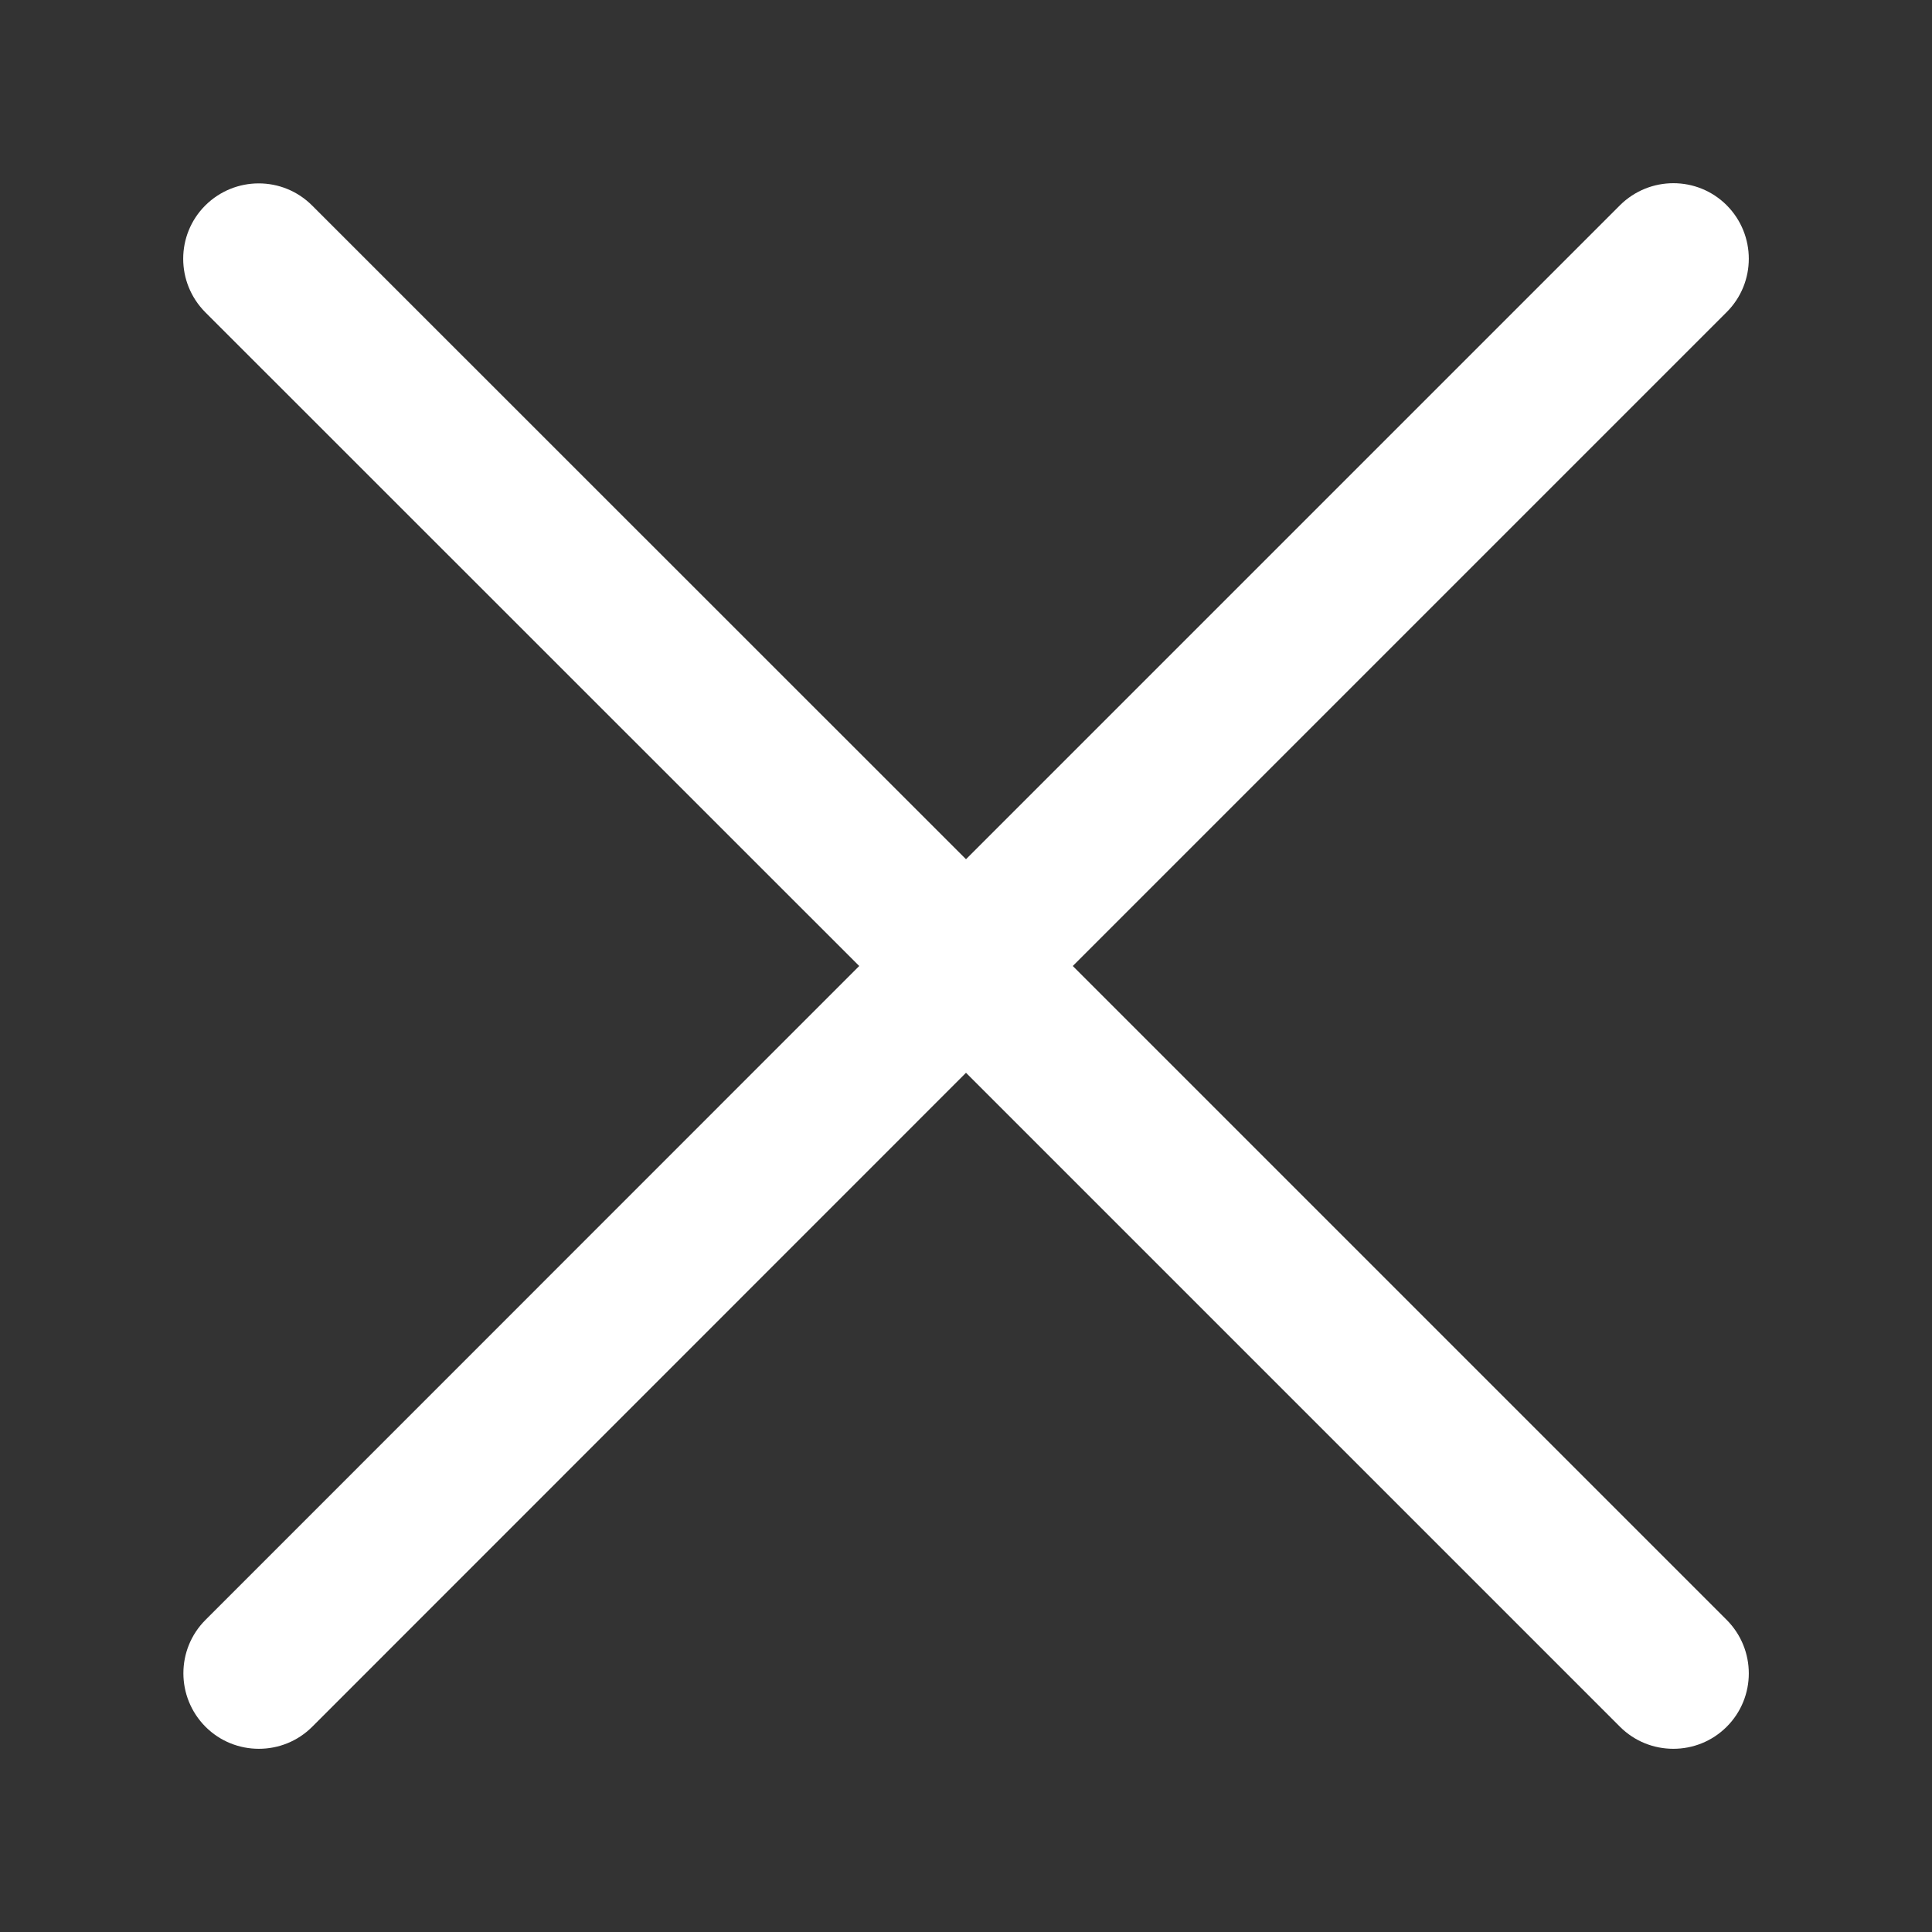 <?xml version="1.0" standalone="no"?><!DOCTYPE svg PUBLIC "-//W3C//DTD SVG 1.1//EN" "http://www.w3.org/Graphics/SVG/1.1/DTD/svg11.dtd"><svg t="1740460185124" class="icon" viewBox="0 0 1024 1024" version="1.1" xmlns="http://www.w3.org/2000/svg" p-id="23262" xmlns:xlink="http://www.w3.org/1999/xlink" width="200" height="200"><rect x="0" y="0" width="1024" height="1024" fill="#333333" stroke="none"/><path d="M568.6 512l346.6-346.6c15.6-15.6 15.6-40.9 0-56.6-15.6-15.6-40.9-15.6-56.6 0L512 455.4 165.4 108.9c-15.6-15.6-40.9-15.6-56.6 0-15.6 15.6-15.6 40.9 0 56.6L455.4 512 108.9 858.6c-15.6 15.6-15.6 40.9 0 56.6 7.8 7.8 18 11.7 28.3 11.7s20.5-3.9 28.3-11.7L512 568.6l346.6 346.6c7.8 7.8 18 11.7 28.3 11.7s20.5-3.9 28.3-11.7c15.6-15.6 15.6-40.9 0-56.6L568.6 512z" fill="#ffffff" p-id="23263"></path></svg>